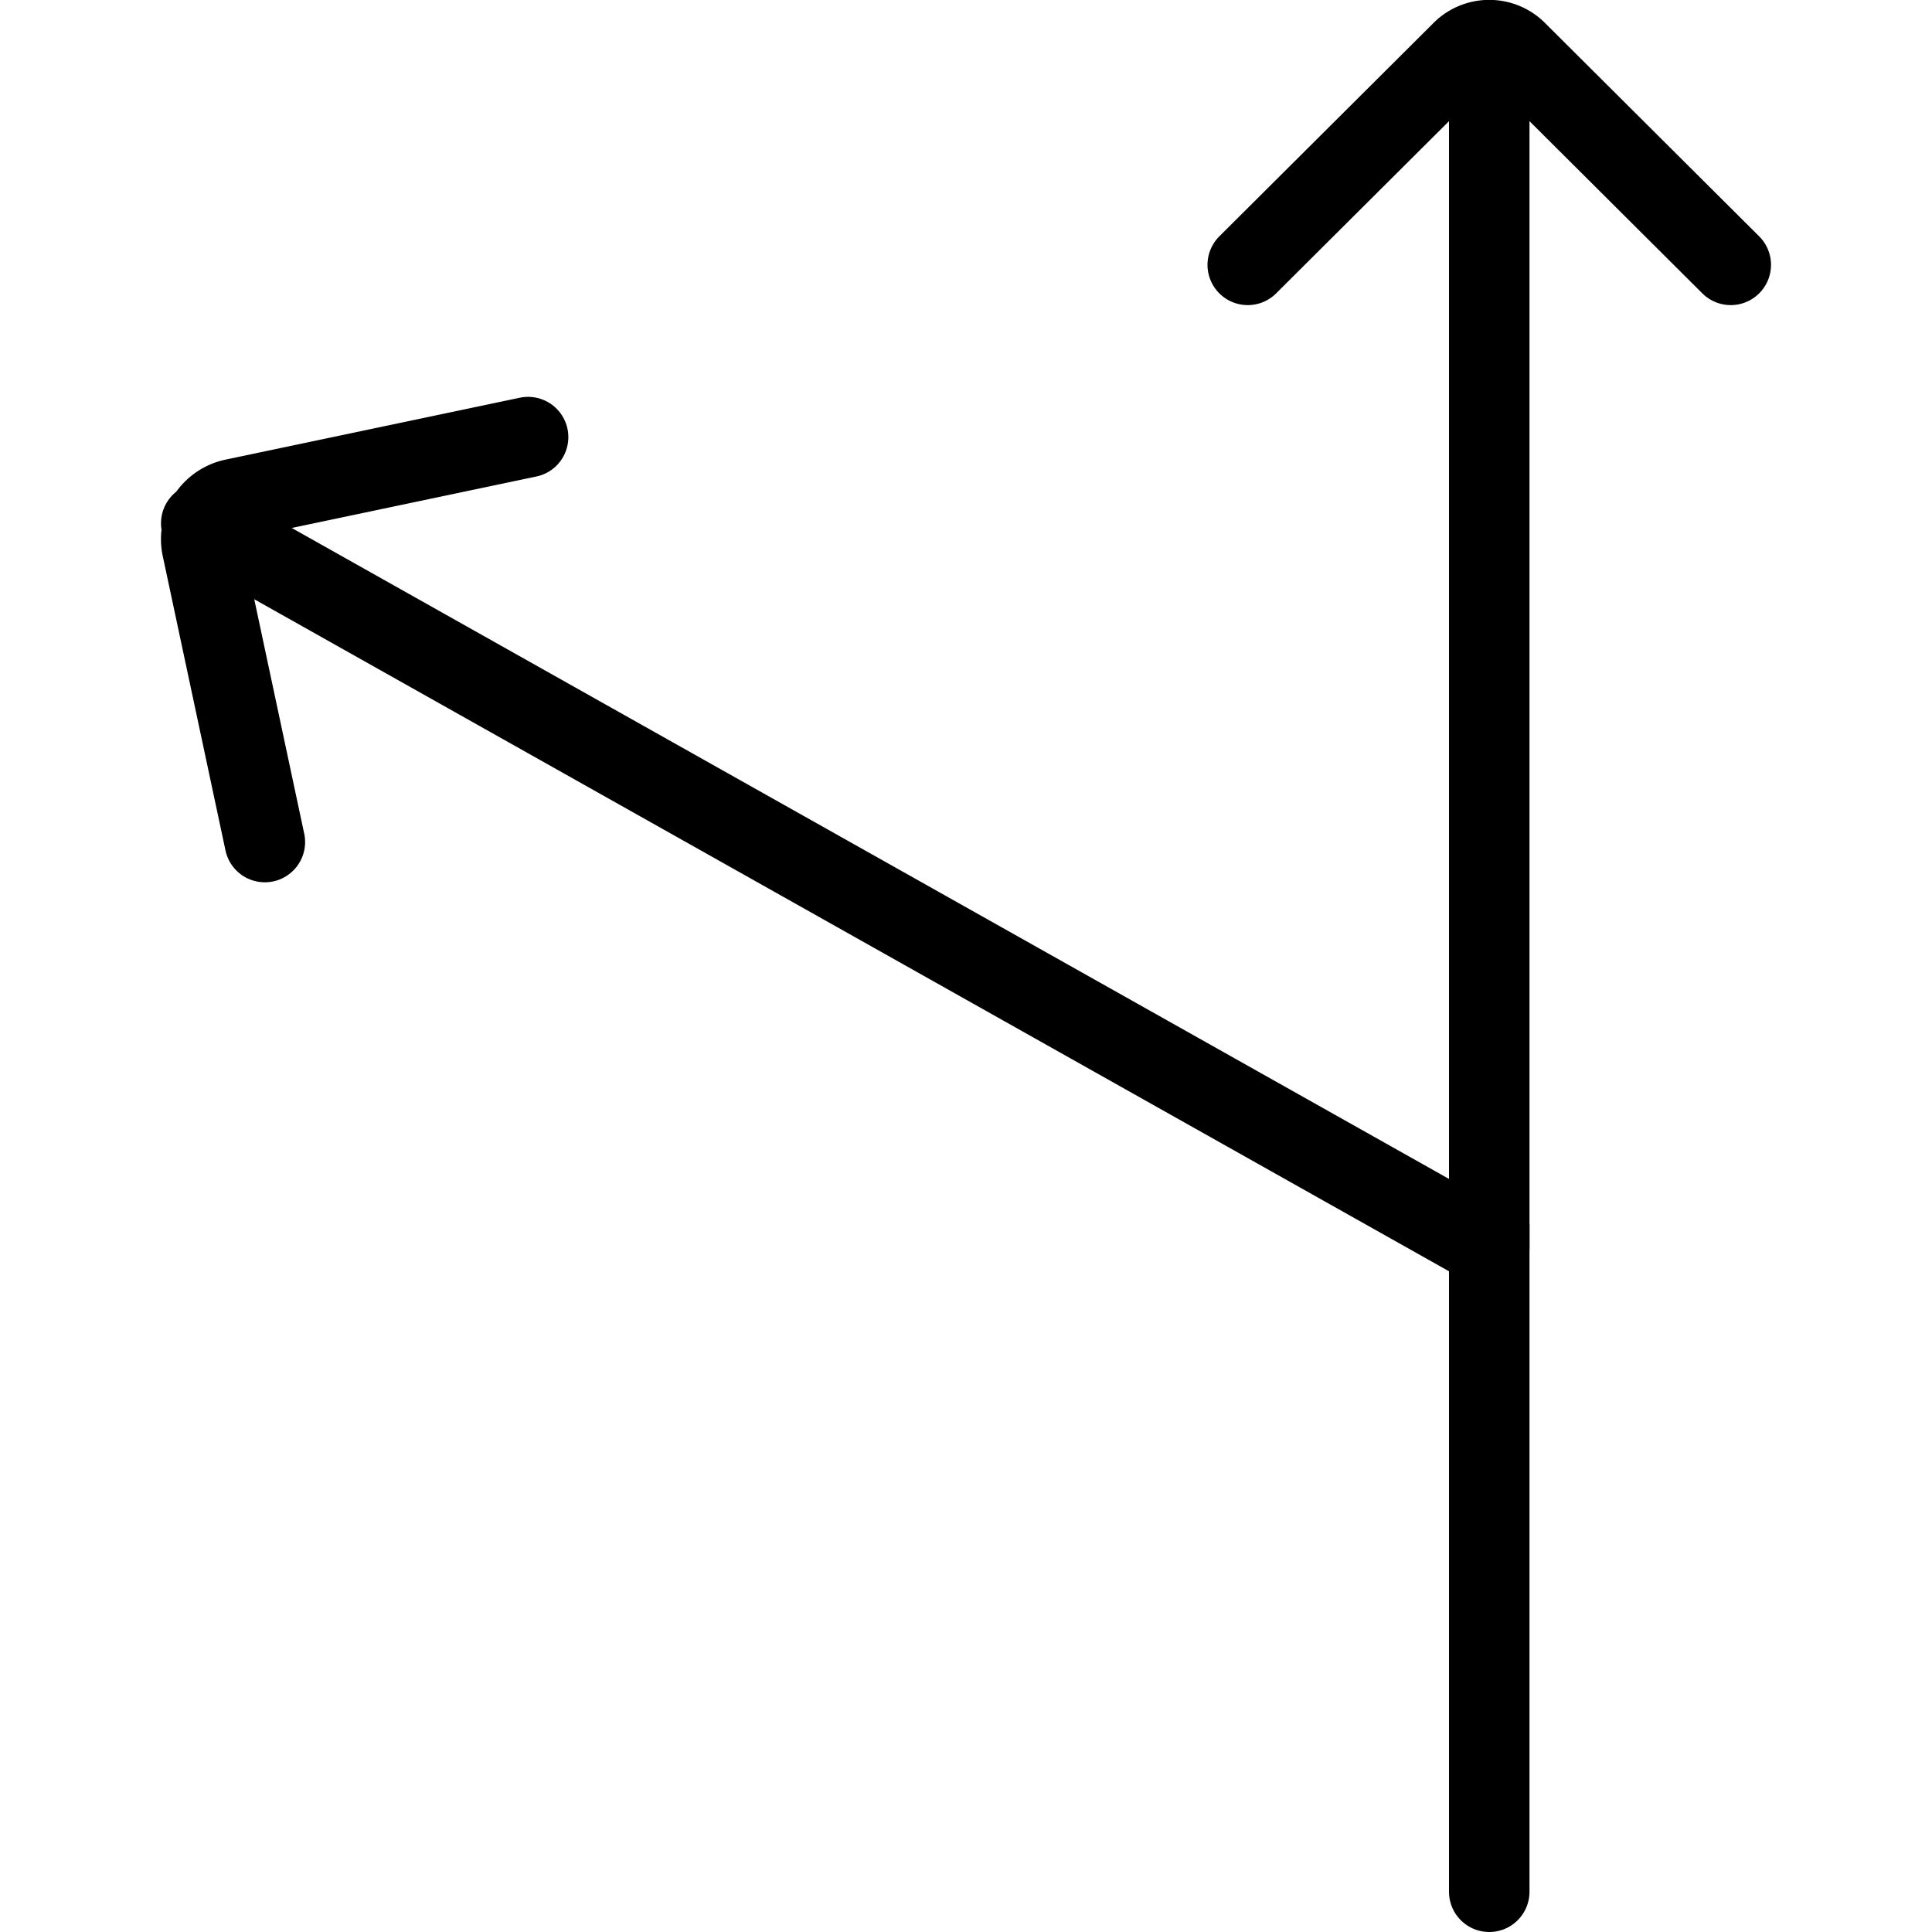 <svg xmlns="http://www.w3.org/2000/svg" viewBox="0 0 24 24"><polyline points="18.5 23.5 18.5 15.5 2.5 6.5" fill="none" stroke="#000" stroke-linecap="round" stroke-miterlimit="10"/><line x1="18.5" y1="15.5" x2="18.5" y2="1.5" fill="none" stroke="#000" stroke-linecap="round" stroke-miterlimit="10"/><path d="M15.5,3.29,18.15.65a.48.48,0,0,1,.7,0L21.5,3.29" fill="none" stroke="#000" stroke-linecap="round" stroke-miterlimit="10"/><path d="M3.29,10.46,2.51,6.8a.51.51,0,0,1,.39-.6l3.66-.77" fill="none" stroke="#000" stroke-linecap="round" stroke-miterlimit="10"/></svg>